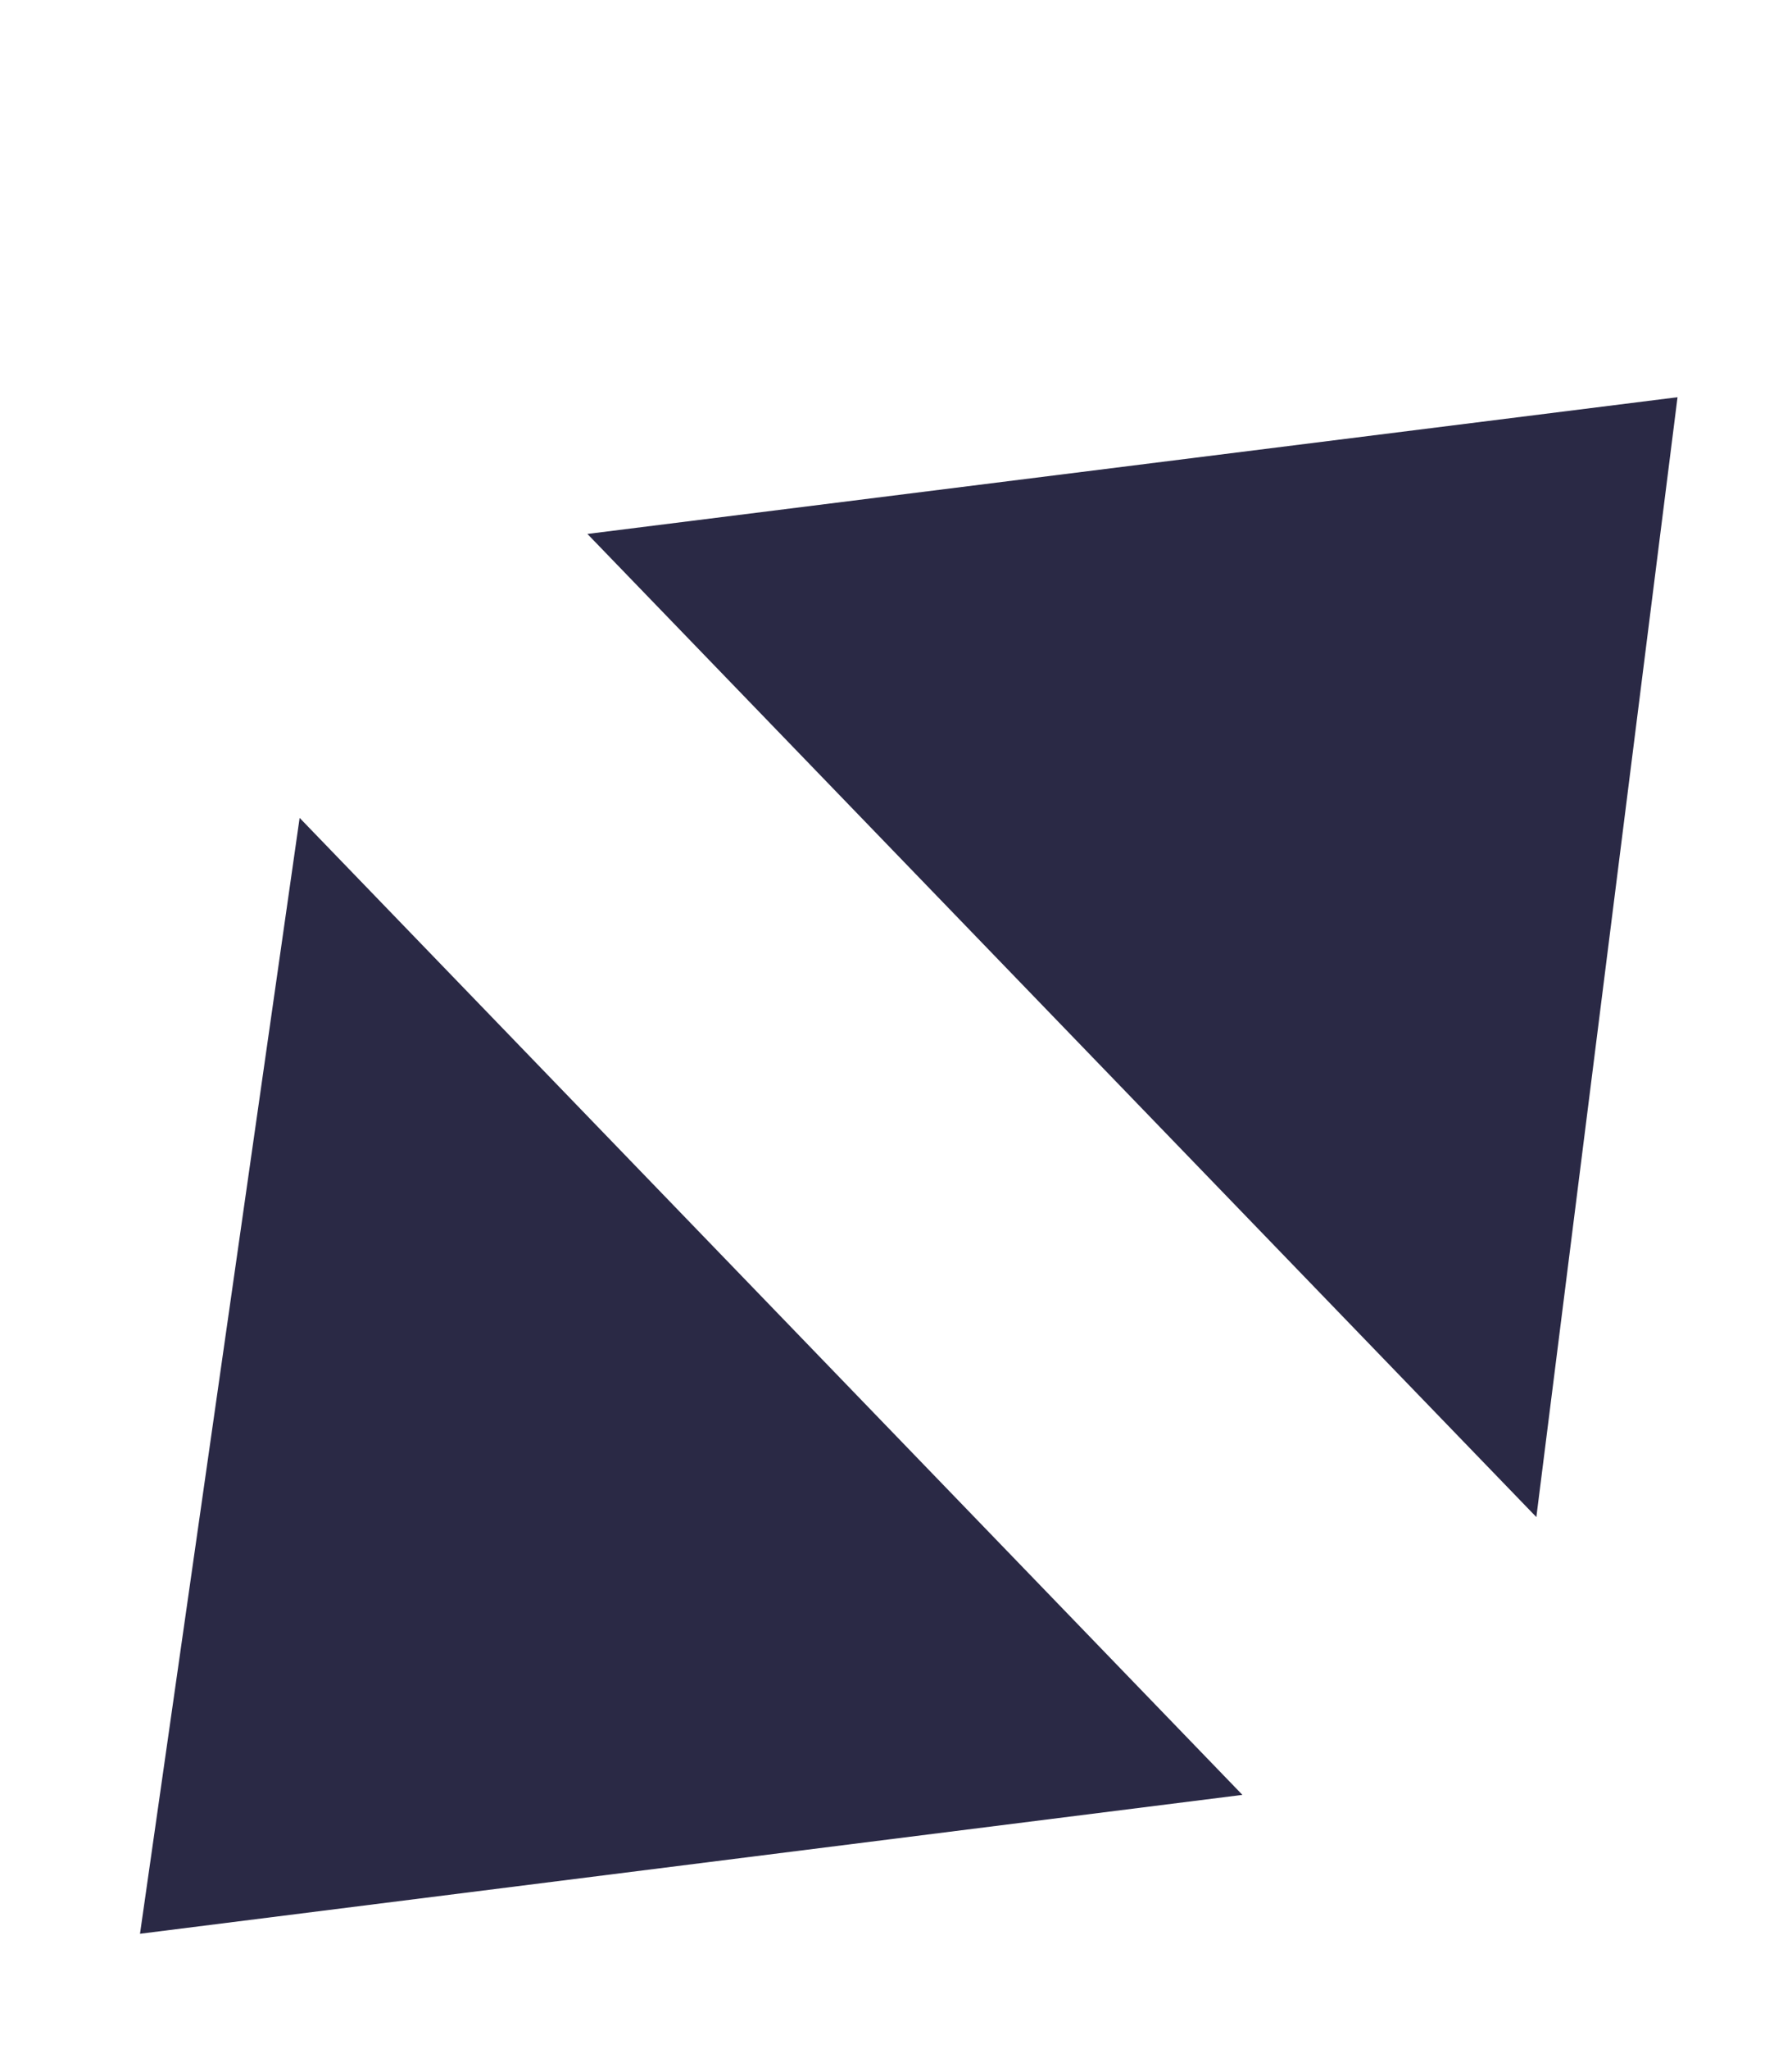 <svg height="8" viewBox="0 0 7 8" width="7" xmlns="http://www.w3.org/2000/svg"><g fill="#2a2945" fill-rule="evenodd" transform="matrix(.707 .707 -.707 .707 4.207 -1.157)"><path d="m3.574.256-2.634 3.389 5.336.093z"/><path d="m3.569 5.224-2.64 3.522 5.302-.093z" transform="matrix(1 0 0 -1 0 13.97)"/></g></svg>